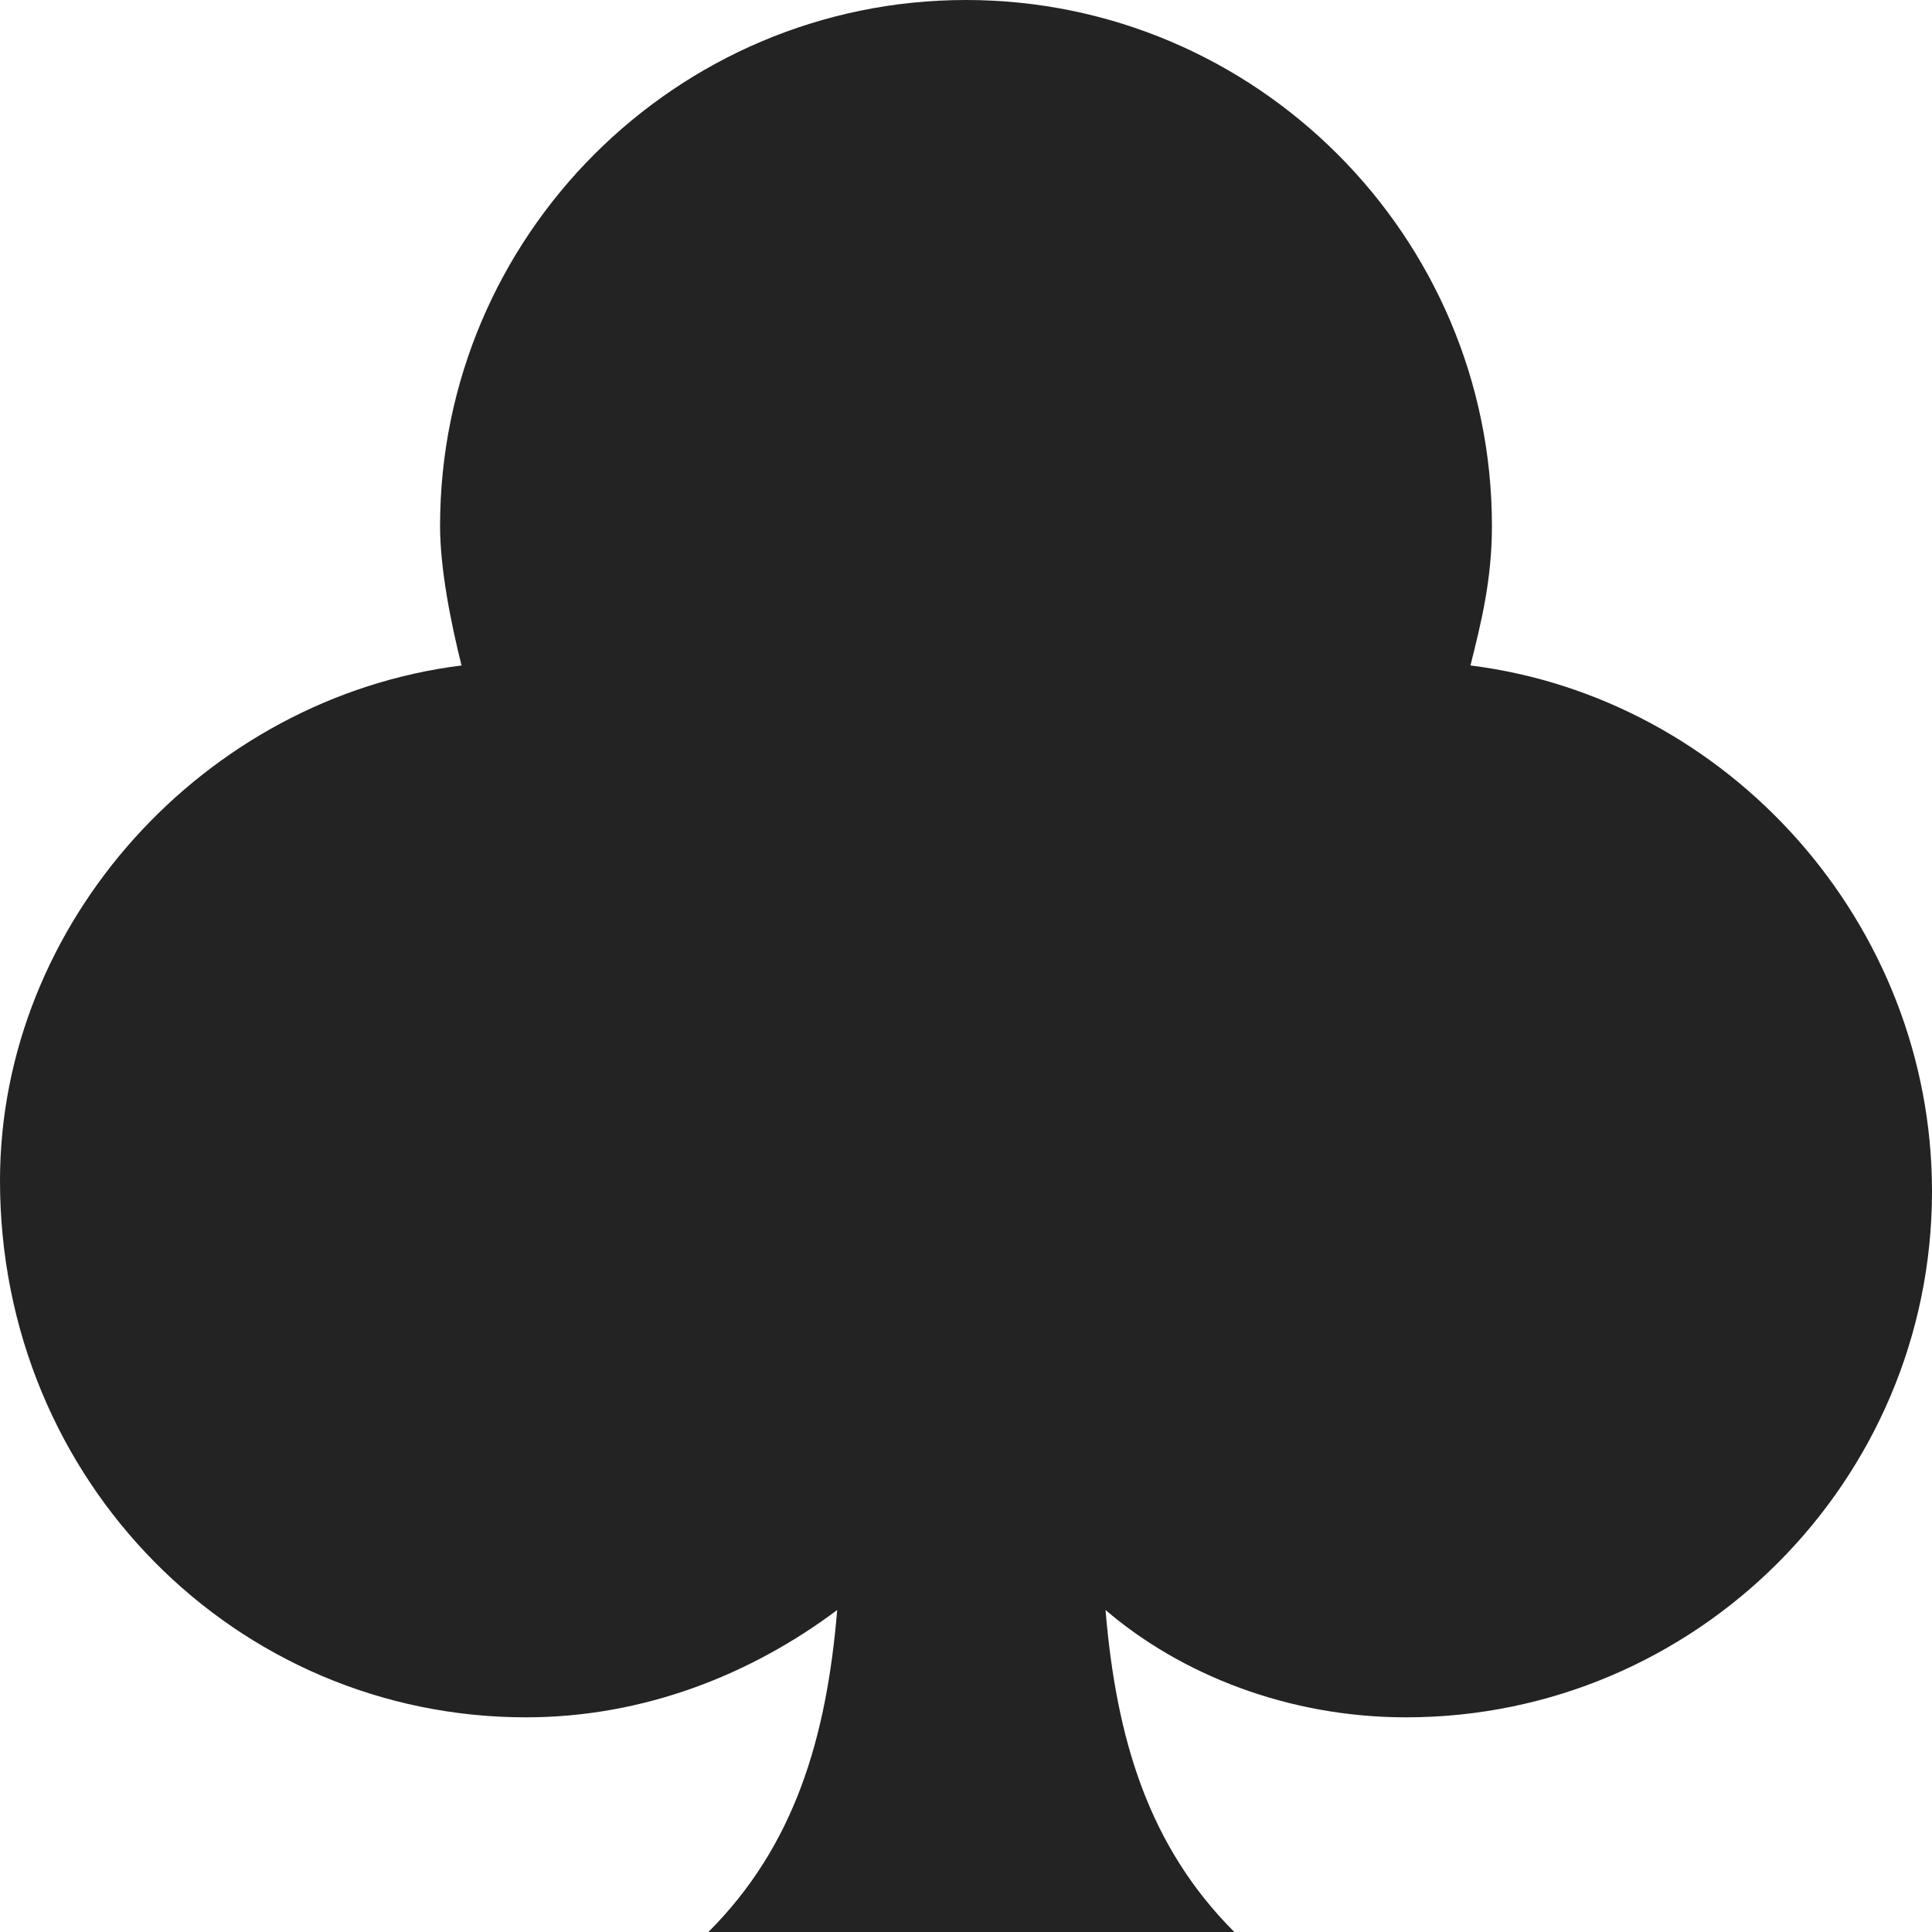 <?xml version="1.0" encoding="utf-8"?>
<!-- Generator: Adobe Illustrator 19.1.0, SVG Export Plug-In . SVG Version: 6.00 Build 0)  -->
<svg version="1.1" id="Layer_1" xmlns="http://www.w3.org/2000/svg" xmlns:xlink="http://www.w3.org/1999/xlink" x="0px" y="0px"
	 viewBox="0 0 18 18" style="enable-background:new 0 0 18 18;" xml:space="preserve">
<style type="text/css">
	.st0{fill:#232323;}
</style>
<g id="XMLID_1727_">
	<path id="XMLID_1728_" class="st0" d="M13.7,6.2c0.1-0.4,0.2-0.8,0.2-1.3C13.9,2.2,11.7,0,9,0S4.1,2.2,4.1,4.9
		c0,0.4,0.1,0.9,0.2,1.3C1.9,6.5,0,8.6,0,11C0,13.8,2.2,16,4.9,16C6,16,7,15.6,7.8,15c-0.1,1.2-0.4,2.2-1.2,3h4.9
		c-0.8-0.8-1.1-1.8-1.2-3C11,15.6,12,16,13.1,16c2.7,0,4.9-2.2,4.9-4.9C18,8.6,16.1,6.5,13.7,6.2z"/>
</g>
</svg>
